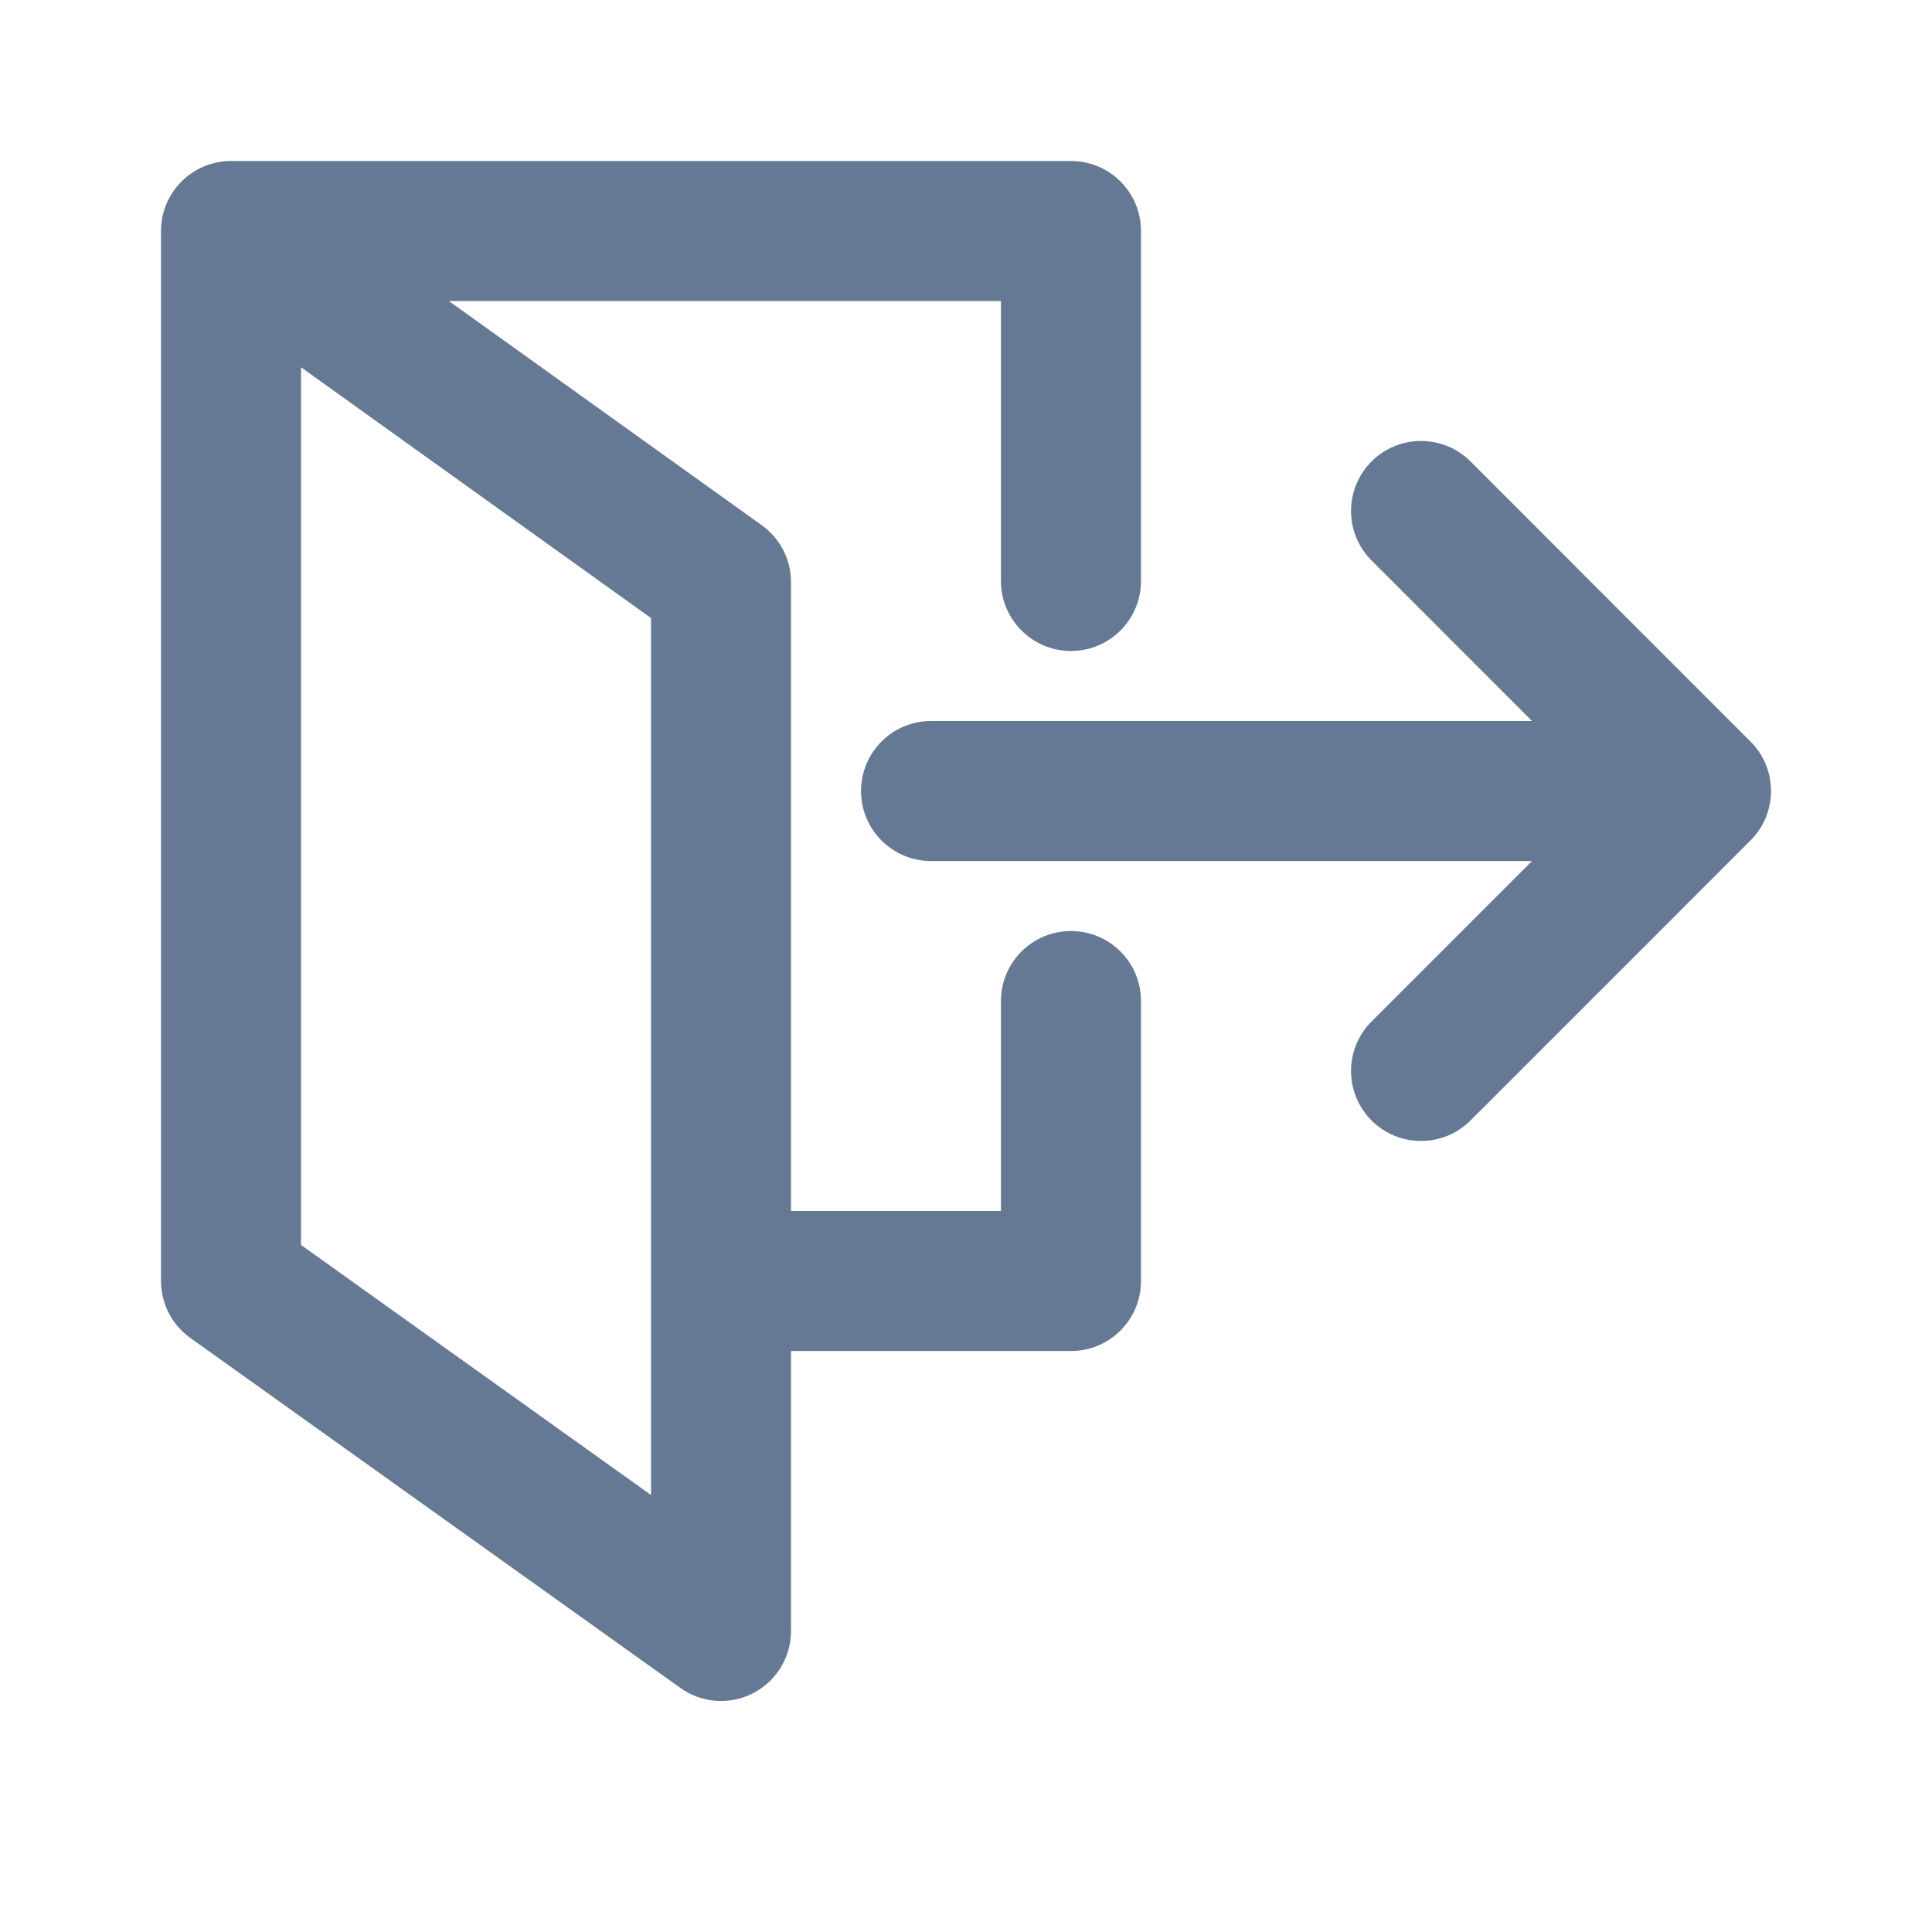 <svg width="21" height="21" viewBox="0 0 21 21" fill="none" xmlns="http://www.w3.org/2000/svg">
<path fill-rule="evenodd" clip-rule="evenodd" d="M2.511 1.75C2.091 1.75 1.75 2.091 1.75 2.511V13.924C1.75 14.17 1.869 14.4 2.069 14.543L7.395 18.347C7.627 18.513 7.932 18.535 8.185 18.405C8.439 18.274 8.598 18.013 8.598 17.728V14.685H11.641C12.062 14.685 12.402 14.344 12.402 13.924V10.88C12.402 10.46 12.062 10.12 11.641 10.12C11.221 10.12 10.88 10.46 10.88 10.88V13.163H8.598V6.327C8.598 6.082 8.48 5.852 8.28 5.709L4.879 3.272H10.88V6.315C10.88 6.735 11.221 7.076 11.641 7.076C12.062 7.076 12.402 6.735 12.402 6.315V2.511C12.402 2.091 12.062 1.75 11.641 1.75H2.511ZM3.272 13.532L7.076 16.25V6.718L3.272 3.992V13.532Z" fill="#00204D" fill-opacity="0.6" style="mix-blend-mode:multiply"/>
<path d="M15.984 5.016C15.687 4.719 15.205 4.719 14.908 5.016C14.611 5.313 14.611 5.795 14.908 6.092L16.652 7.837H10.12C9.699 7.837 9.359 8.178 9.359 8.598C9.359 9.018 9.699 9.359 10.12 9.359H16.652L14.908 11.103C14.611 11.4 14.611 11.882 14.908 12.179C15.205 12.476 15.687 12.476 15.984 12.179L19.027 9.136L19.031 9.132C19.177 8.984 19.25 8.791 19.25 8.598C19.25 8.403 19.176 8.208 19.027 8.06L15.984 5.016Z" fill="#00204D" fill-opacity="0.6" style="mix-blend-mode:multiply"/>
</svg>
